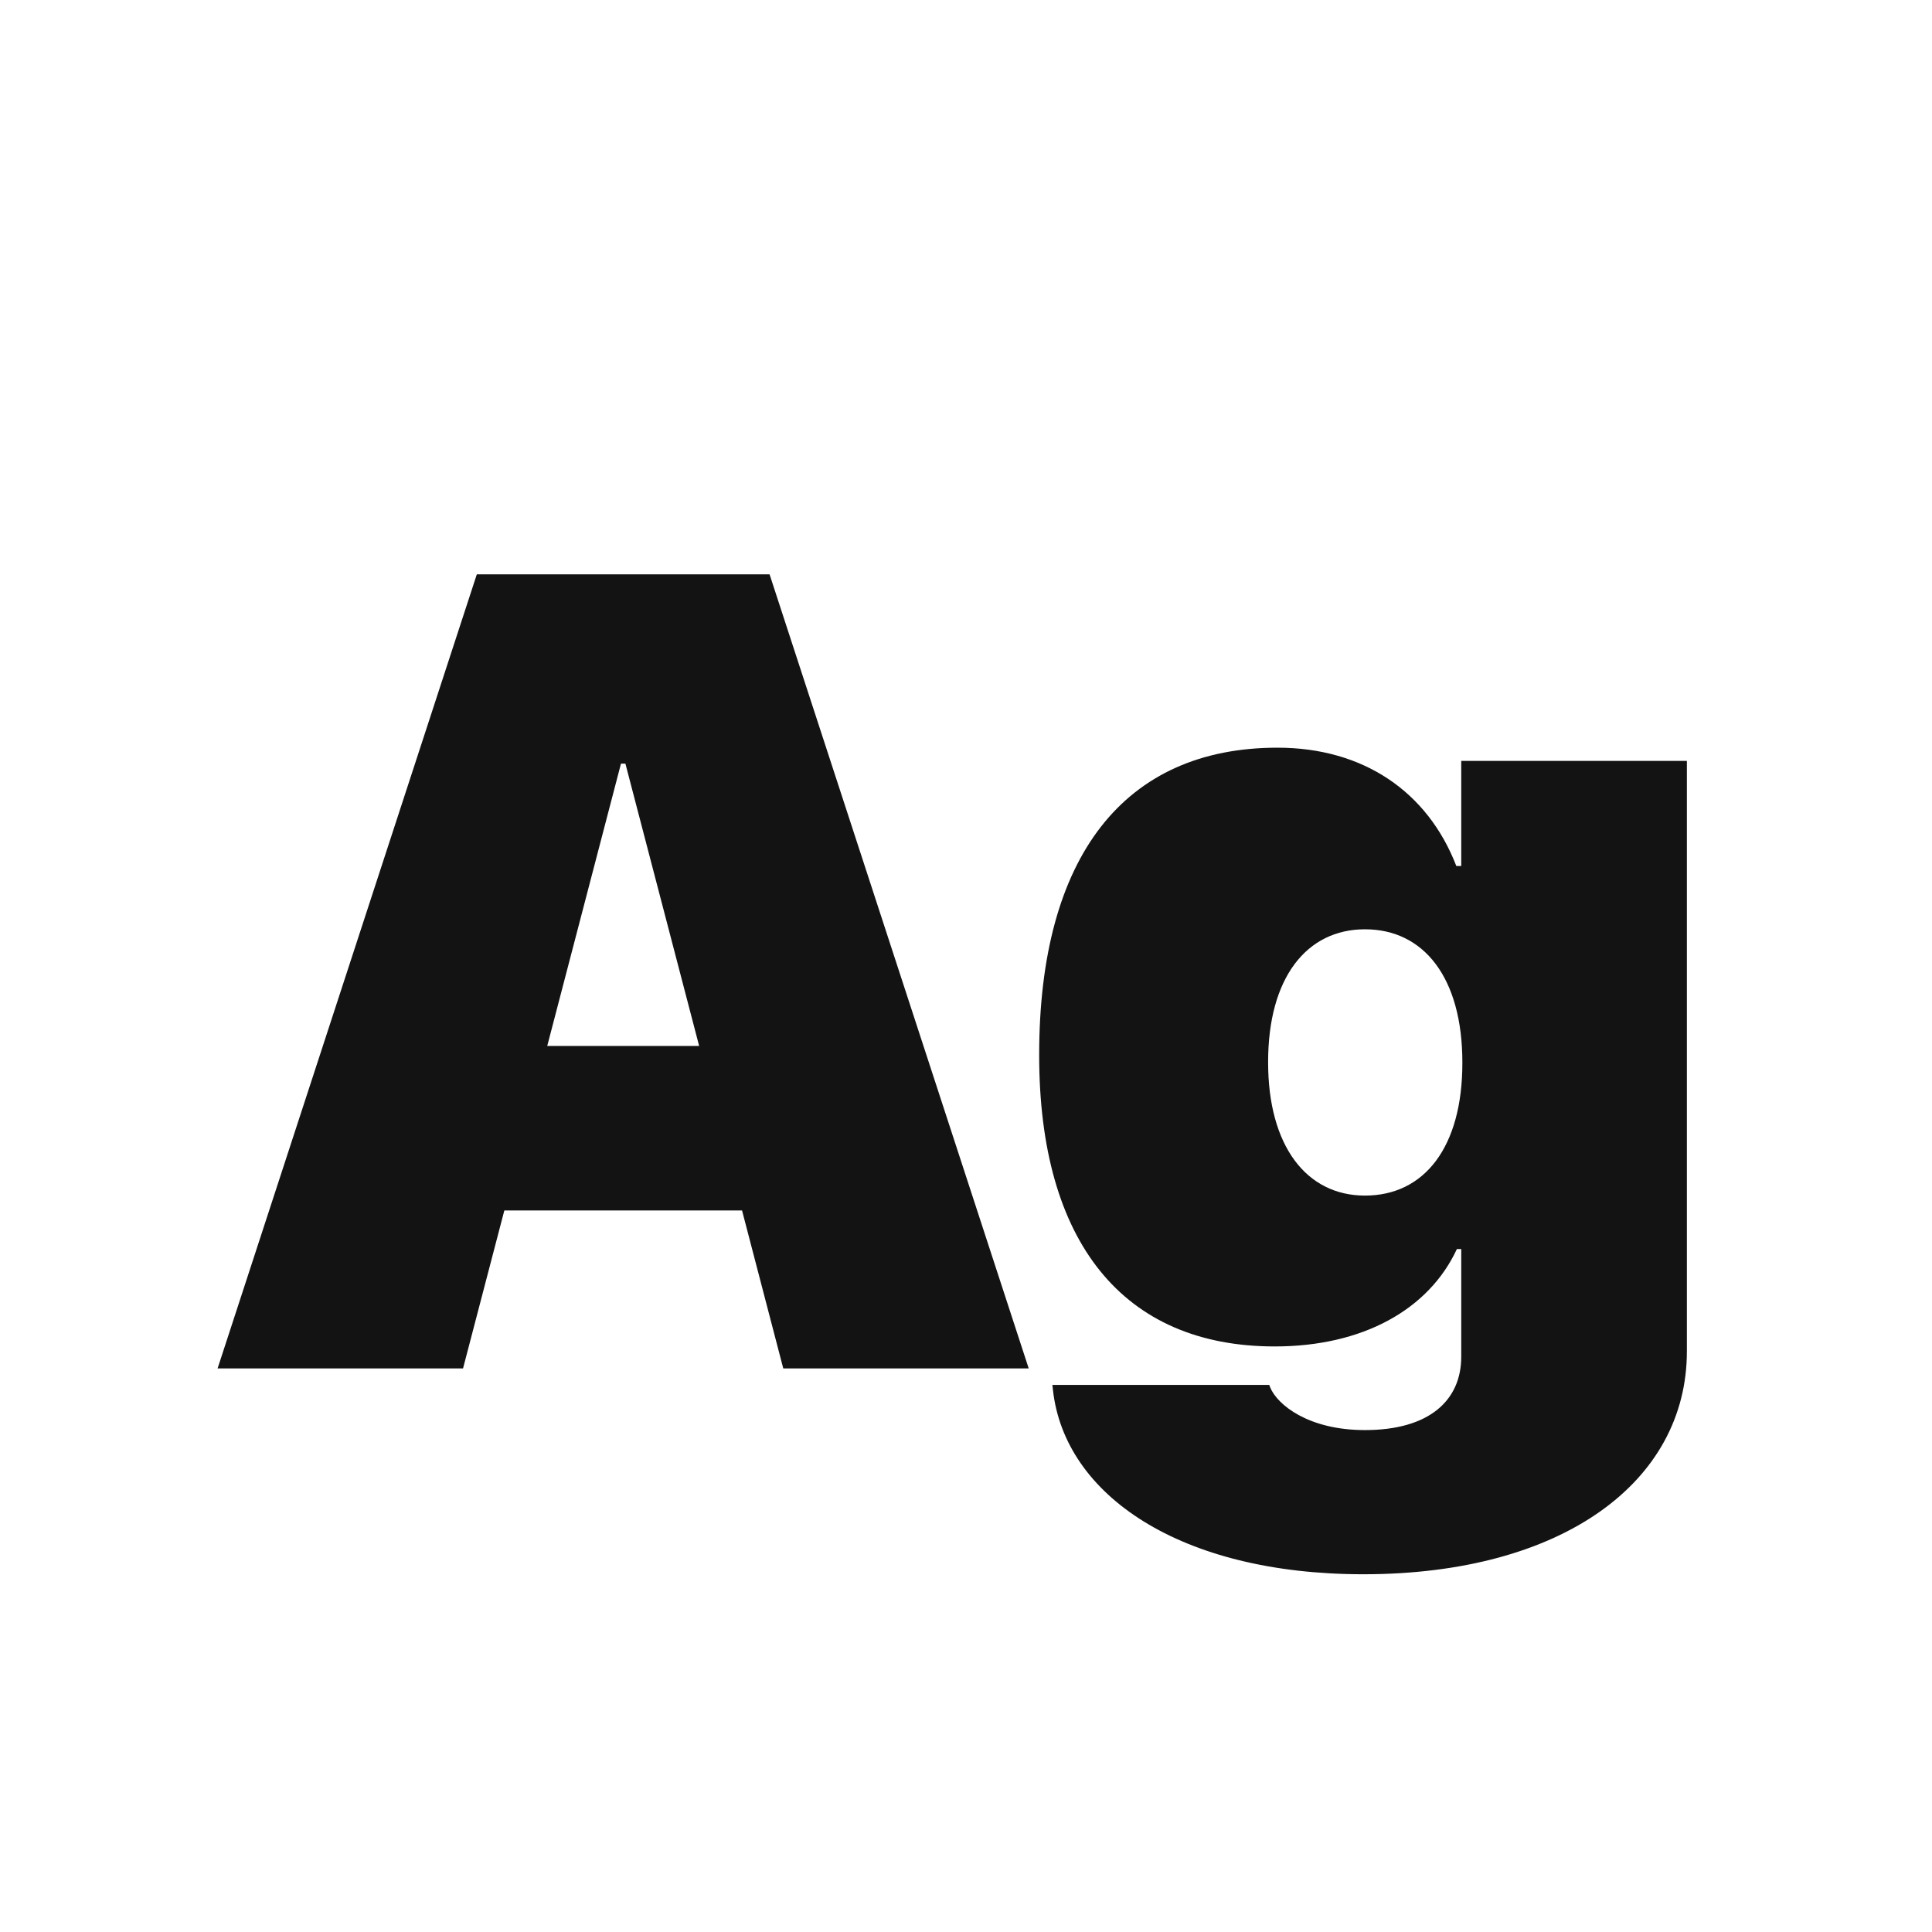 <svg width="24" height="24" viewBox="0 0 24 24" fill="none" xmlns="http://www.w3.org/2000/svg">
<path d="M2.703 16.999L5.923 7.135H9.56L12.779 16.999H9.73L9.218 15.037H6.265L5.752 16.999H2.703ZM7.714 9.486L6.798 12.993H8.685L7.769 9.486H7.714ZM16.936 19.556C14.659 19.556 13.224 18.571 13.08 17.266L13.073 17.204H15.767L15.78 17.238C15.869 17.45 16.252 17.765 16.956 17.765C17.763 17.765 18.152 17.389 18.152 16.855V15.516H18.098C17.749 16.268 16.929 16.726 15.835 16.726C13.955 16.726 12.909 15.434 12.909 13.109V13.102C12.909 10.635 13.969 9.288 15.869 9.288C16.936 9.288 17.735 9.835 18.091 10.758H18.152V9.452H20.955V16.787C20.955 18.407 19.41 19.556 16.936 19.556ZM16.956 14.852C17.694 14.852 18.166 14.251 18.166 13.205V13.198C18.166 12.146 17.688 11.544 16.956 11.544C16.231 11.544 15.753 12.146 15.753 13.191V13.198C15.753 14.23 16.225 14.852 16.956 14.852Z" fill="#131313"/>
</svg>
